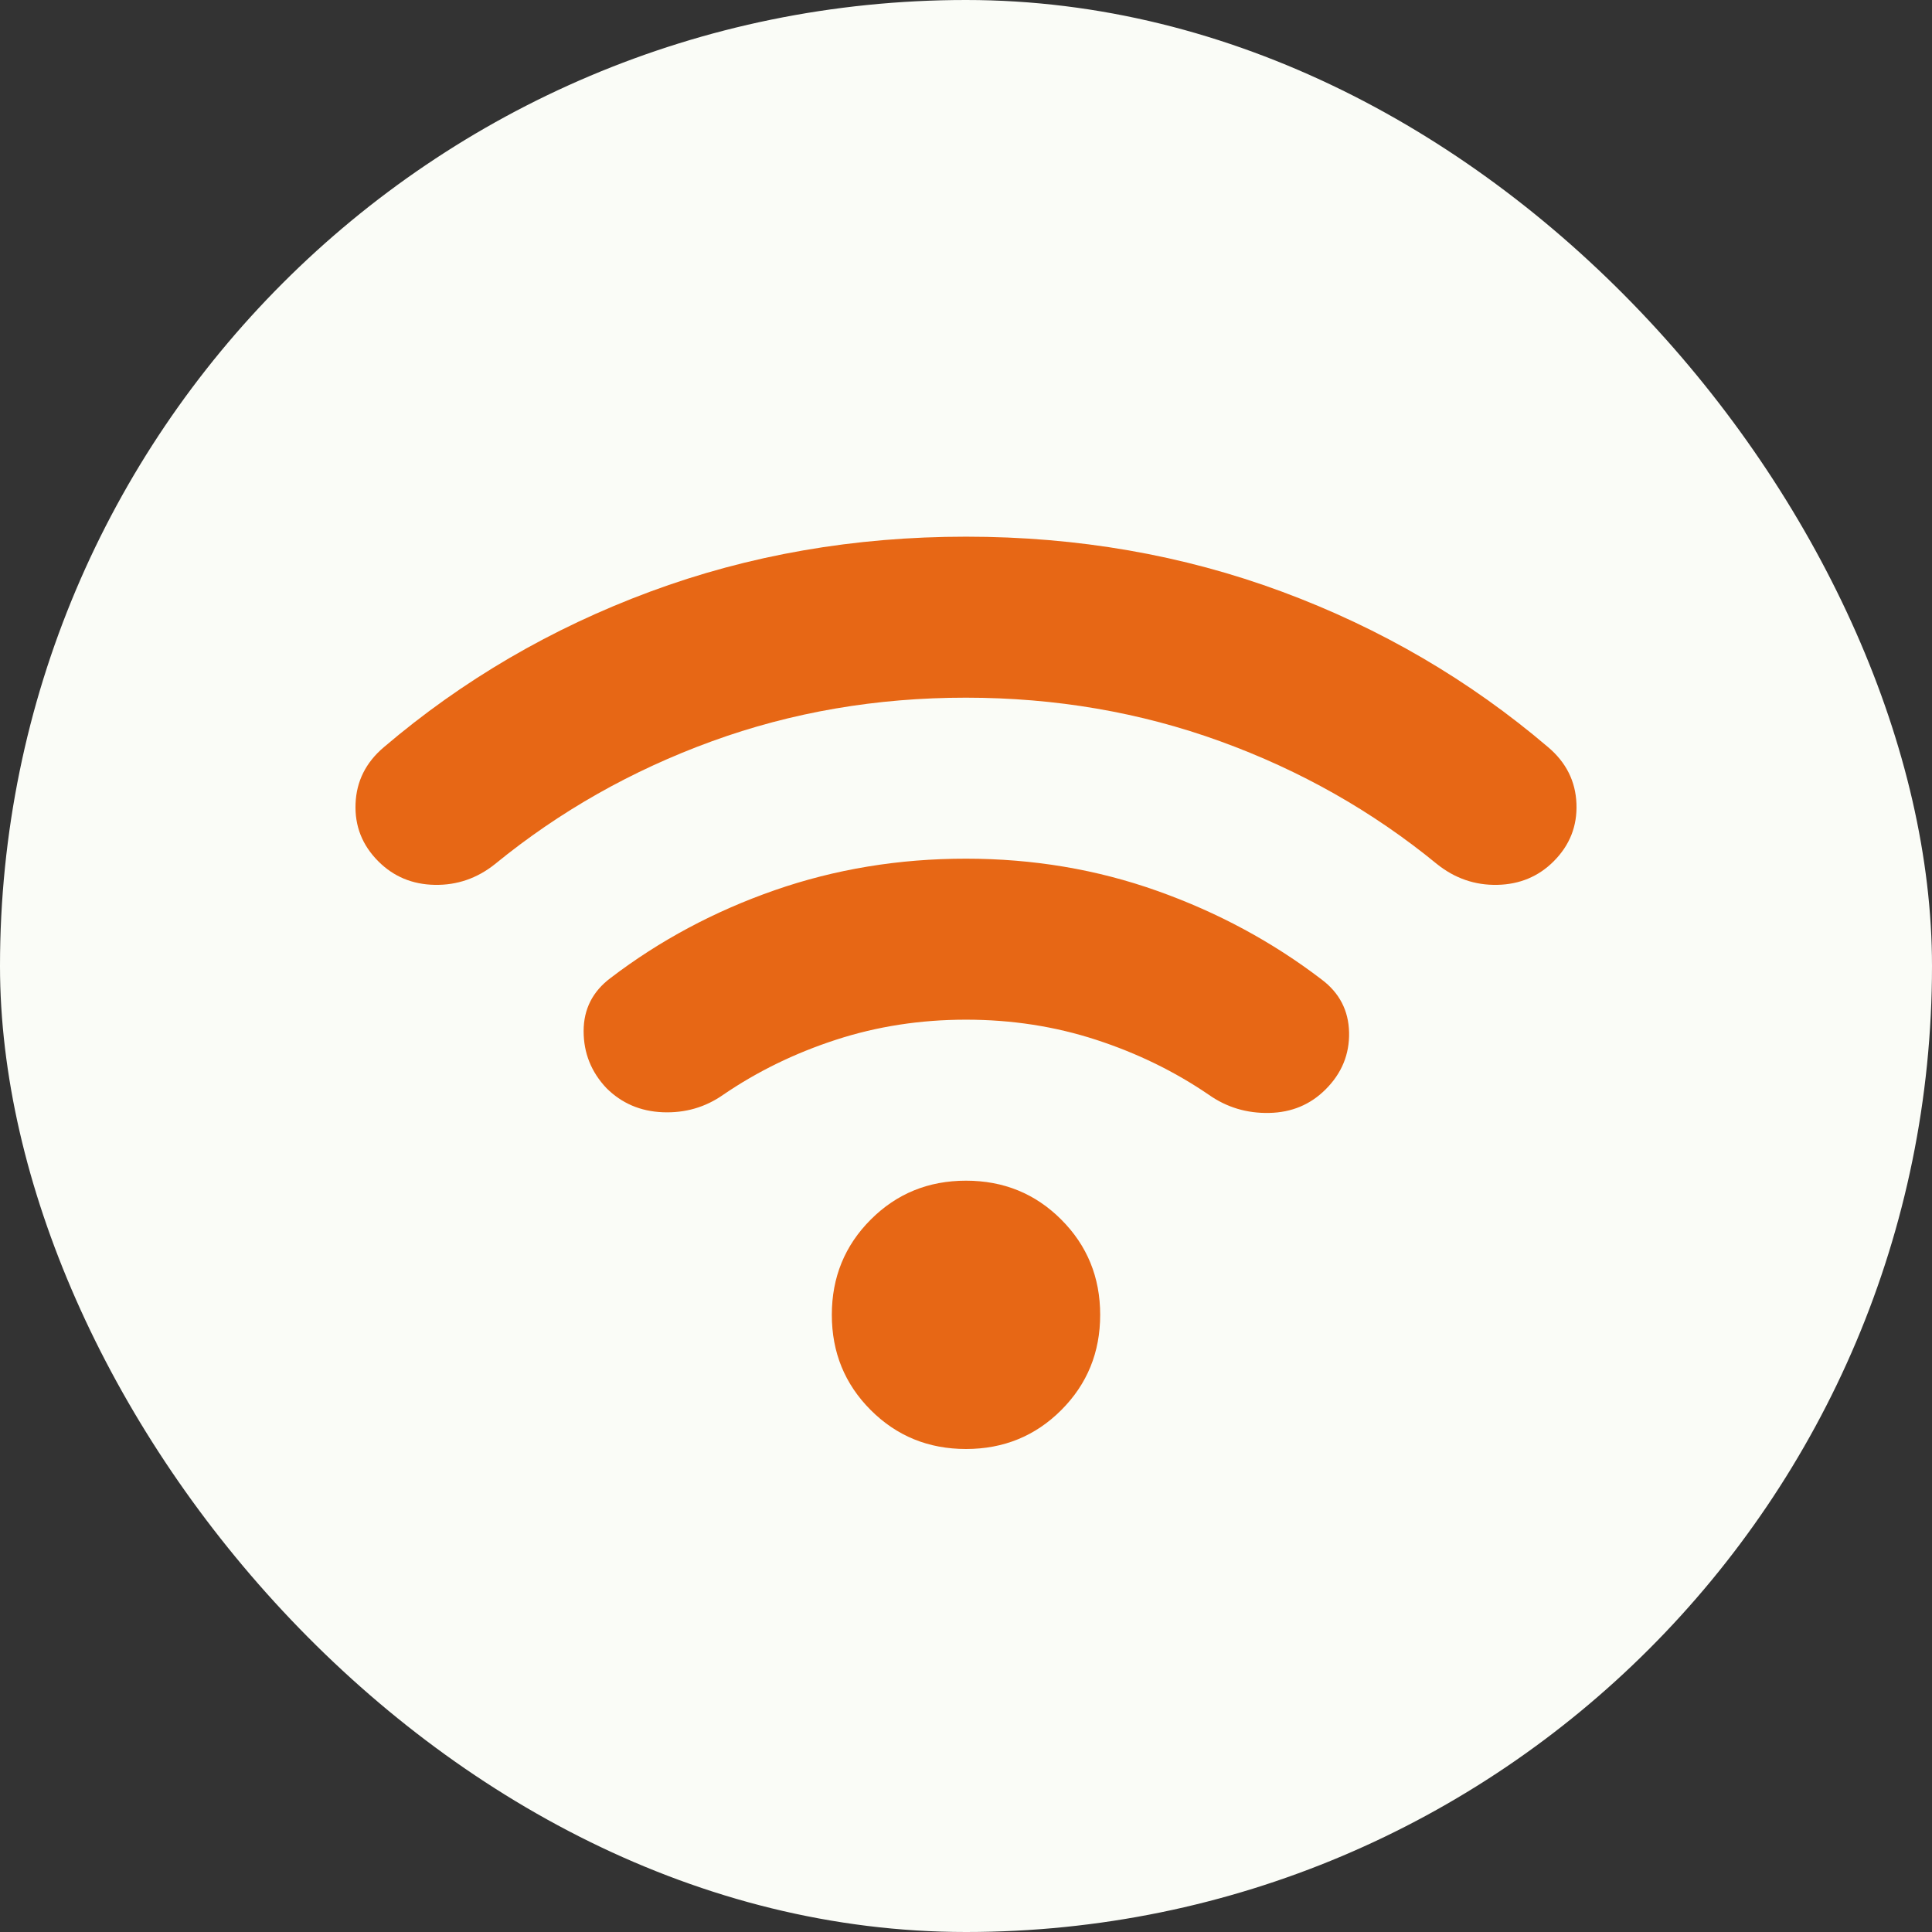 <svg width="60" height="60" viewBox="0 0 60 60" fill="none" xmlns="http://www.w3.org/2000/svg">
<rect x="0" y="0" width="60" height="60" fill="#333333" stroke="none"/>
<rect width="60" height="60" rx="30" fill="#FAFCF7"/>
<path d="M30 45C28.833 45 27.847 44.597 27.042 43.792C26.236 42.986 25.833 42 25.833 40.833C25.833 39.667 26.236 38.681 27.042 37.875C27.847 37.069 28.833 36.667 30 36.667C31.167 36.667 32.153 37.069 32.958 37.875C33.764 38.681 34.167 39.667 34.167 40.833C34.167 42 33.764 42.986 32.958 43.792C32.153 44.597 31.167 45 30 45ZM30 26.667C32.083 26.667 34.063 27 35.938 27.667C37.814 28.333 39.515 29.25 41.042 30.417C41.597 30.833 41.882 31.382 41.897 32.063C41.911 32.744 41.668 33.334 41.167 33.833C40.694 34.306 40.111 34.549 39.417 34.563C38.722 34.578 38.097 34.39 37.542 34C36.486 33.278 35.319 32.708 34.042 32.292C32.764 31.875 31.417 31.667 30 31.667C28.583 31.667 27.236 31.875 25.958 32.292C24.681 32.708 23.514 33.278 22.458 34C21.903 34.389 21.278 34.569 20.583 34.542C19.889 34.514 19.306 34.264 18.833 33.792C18.361 33.292 18.125 32.702 18.125 32.022C18.125 31.342 18.403 30.793 18.958 30.375C20.486 29.208 22.188 28.298 24.063 27.645C25.939 26.992 27.918 26.666 30 26.667ZM30 16.667C33.472 16.667 36.743 17.236 39.813 18.375C42.883 19.514 45.64 21.125 48.083 23.208C48.639 23.68 48.931 24.264 48.958 24.958C48.986 25.653 48.75 26.25 48.25 26.75C47.778 27.222 47.194 27.465 46.5 27.48C45.806 27.494 45.181 27.279 44.625 26.833C42.625 25.194 40.382 23.924 37.897 23.022C35.411 22.119 32.779 21.668 30 21.667C27.221 21.666 24.59 22.117 22.105 23.022C19.621 23.926 17.377 25.197 15.375 26.833C14.819 27.278 14.194 27.493 13.5 27.48C12.806 27.467 12.222 27.223 11.75 26.75C11.25 26.25 11.014 25.653 11.042 24.958C11.069 24.264 11.361 23.68 11.917 23.208C14.361 21.125 17.118 19.514 20.188 18.375C23.258 17.236 26.529 16.667 30 16.667Z" fill="#E76715"/>
</svg>
